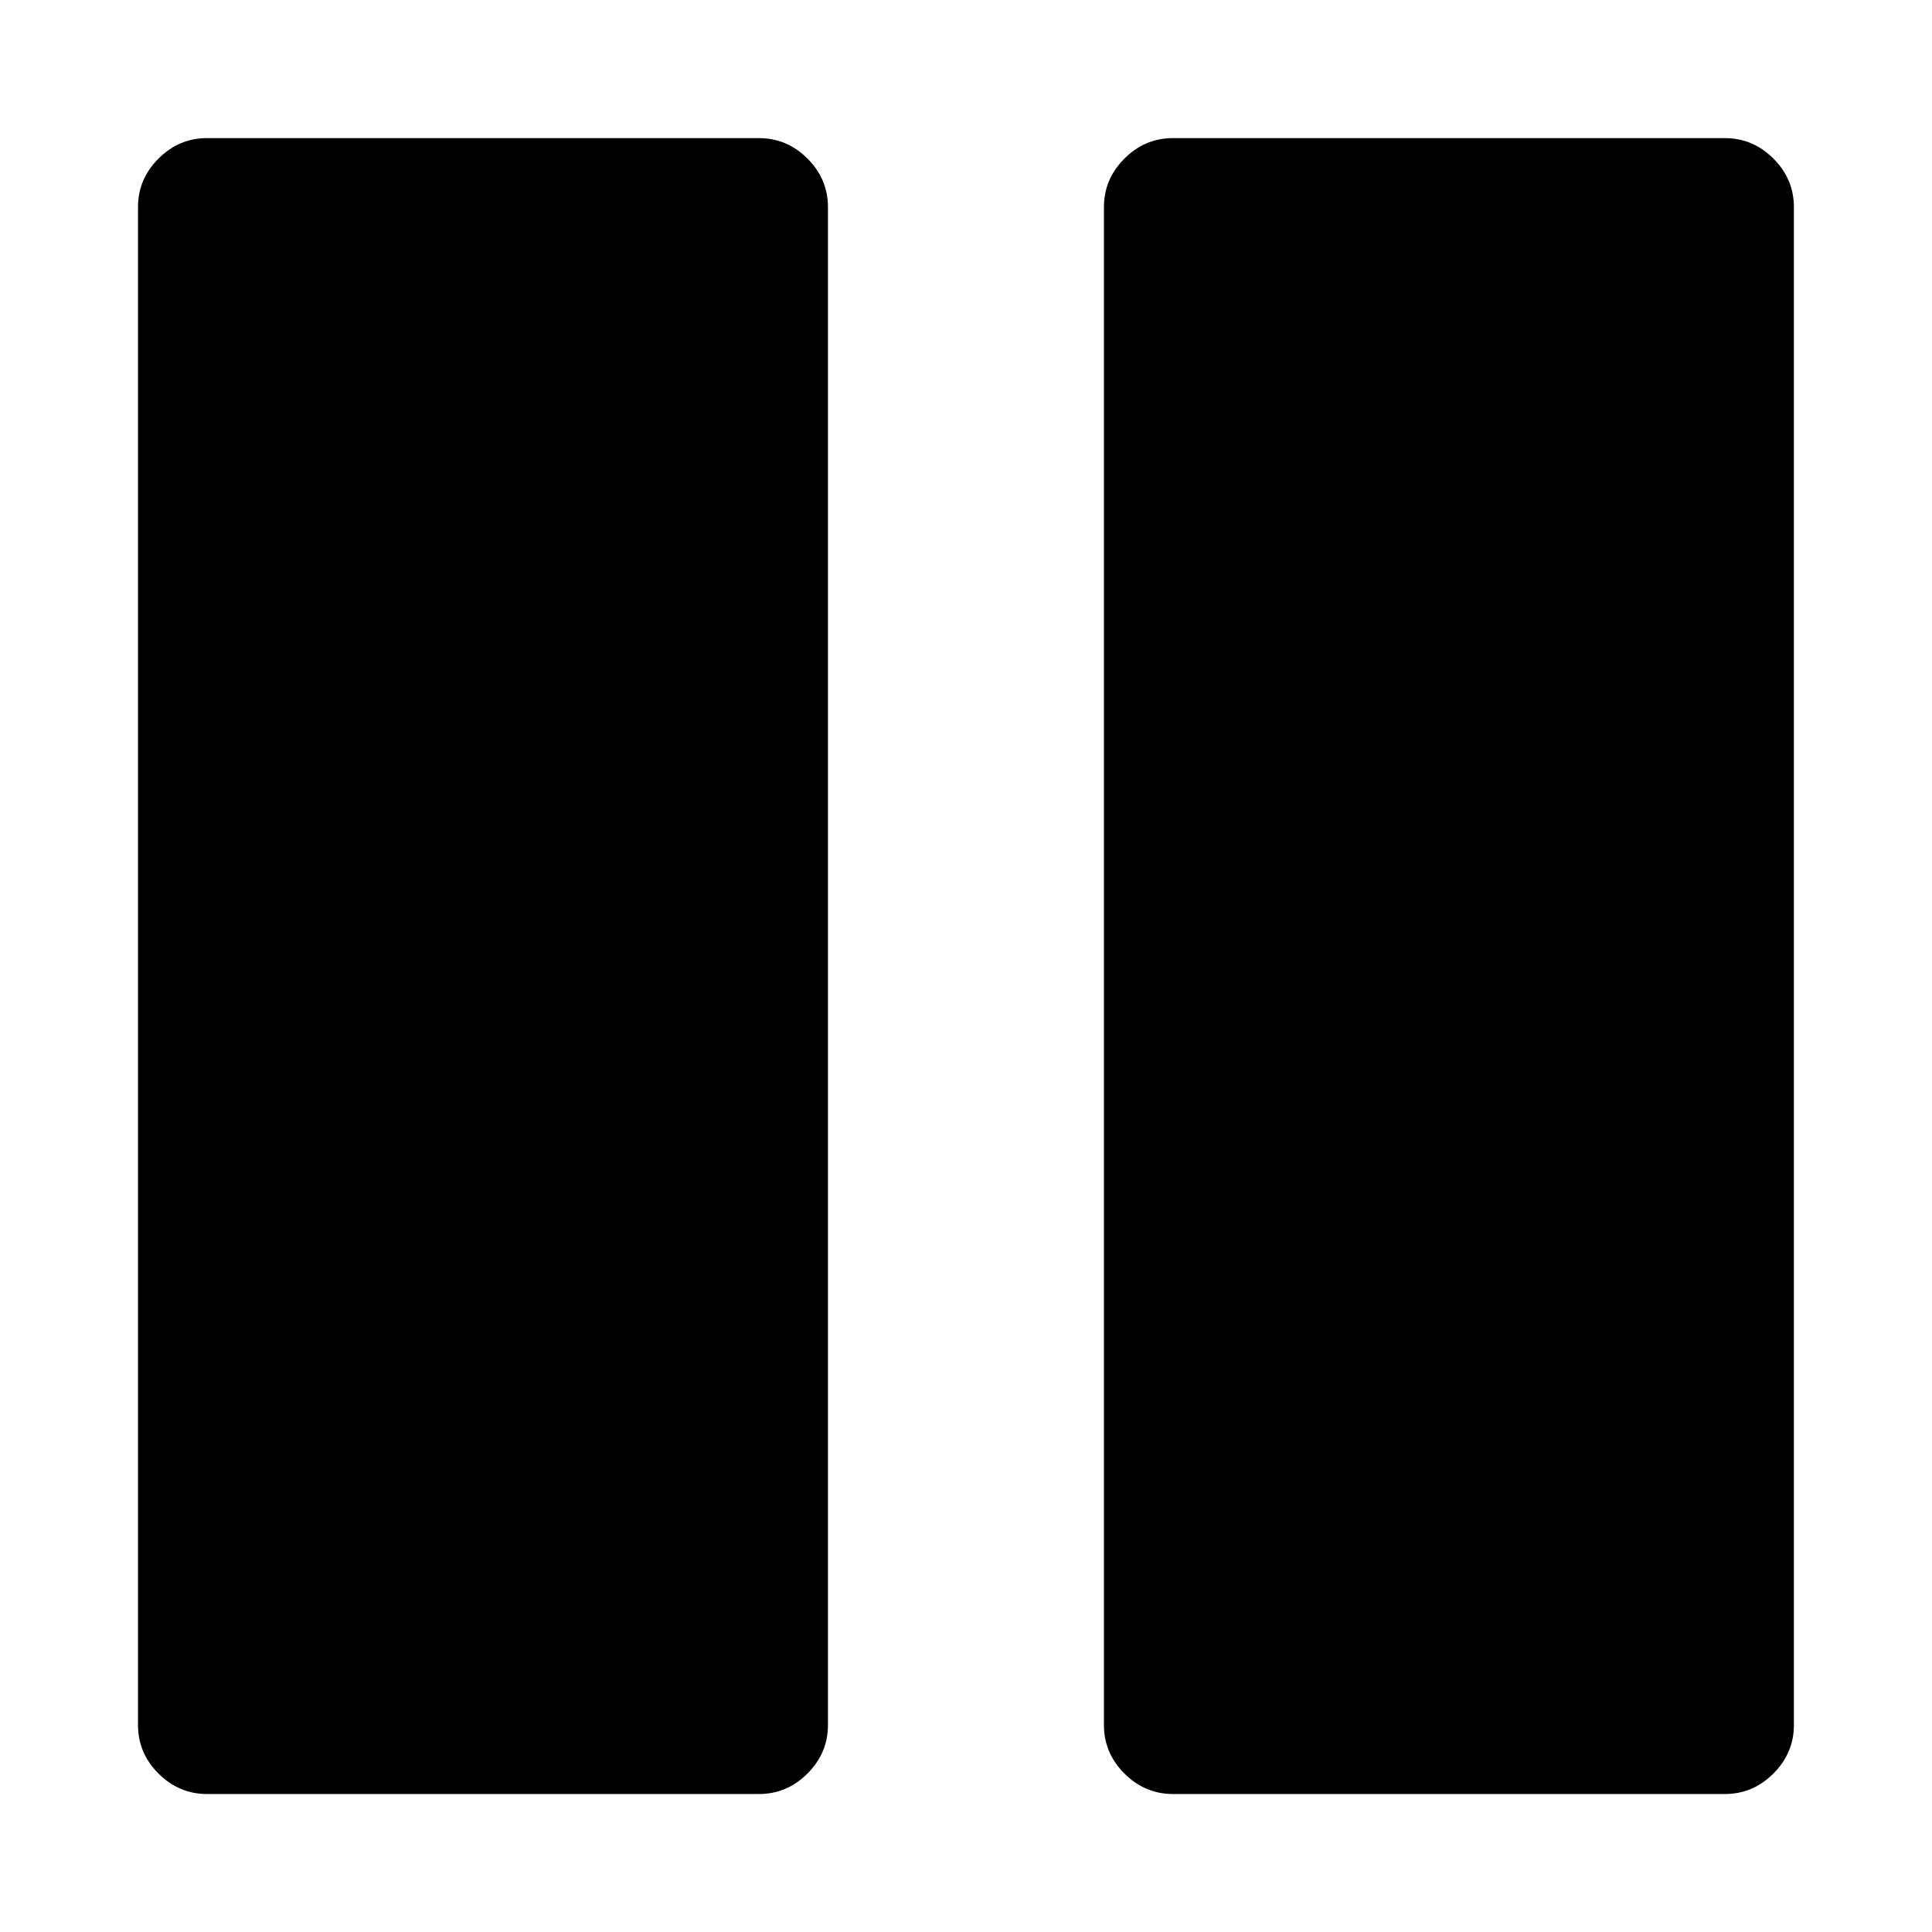 <?xml version="1.0" standalone="no"?><!DOCTYPE svg PUBLIC "-//W3C//DTD SVG 1.1//EN" "http://www.w3.org/Graphics/SVG/1.1/DTD/svg11.dtd"><svg t="1533890972405" class="icon" style="" viewBox="0 0 1024 1024" version="1.1" xmlns="http://www.w3.org/2000/svg" p-id="4884" xmlns:xlink="http://www.w3.org/1999/xlink" width="200" height="200"><defs><style type="text/css"></style></defs><path d="M950.801 109.773l0 804.52q0 14.856-10.856 25.713t-25.713 10.856l-292.553 0q-14.856 0-25.713-10.856t-10.856-25.713l0-804.52q0-14.856 10.856-25.713t25.713-10.856l292.553 0q14.856 0 25.713 10.856t10.856 25.713zm-511.967 0l0 804.52q0 14.856-10.856 25.713t-25.713 10.856l-292.553 0q-14.856 0-25.713-10.856t-10.856-25.713l0-804.52q0-14.856 10.856-25.713t25.713-10.856l292.553 0q14.856 0 25.713 10.856t10.856 25.713z" p-id="4885"></path></svg>